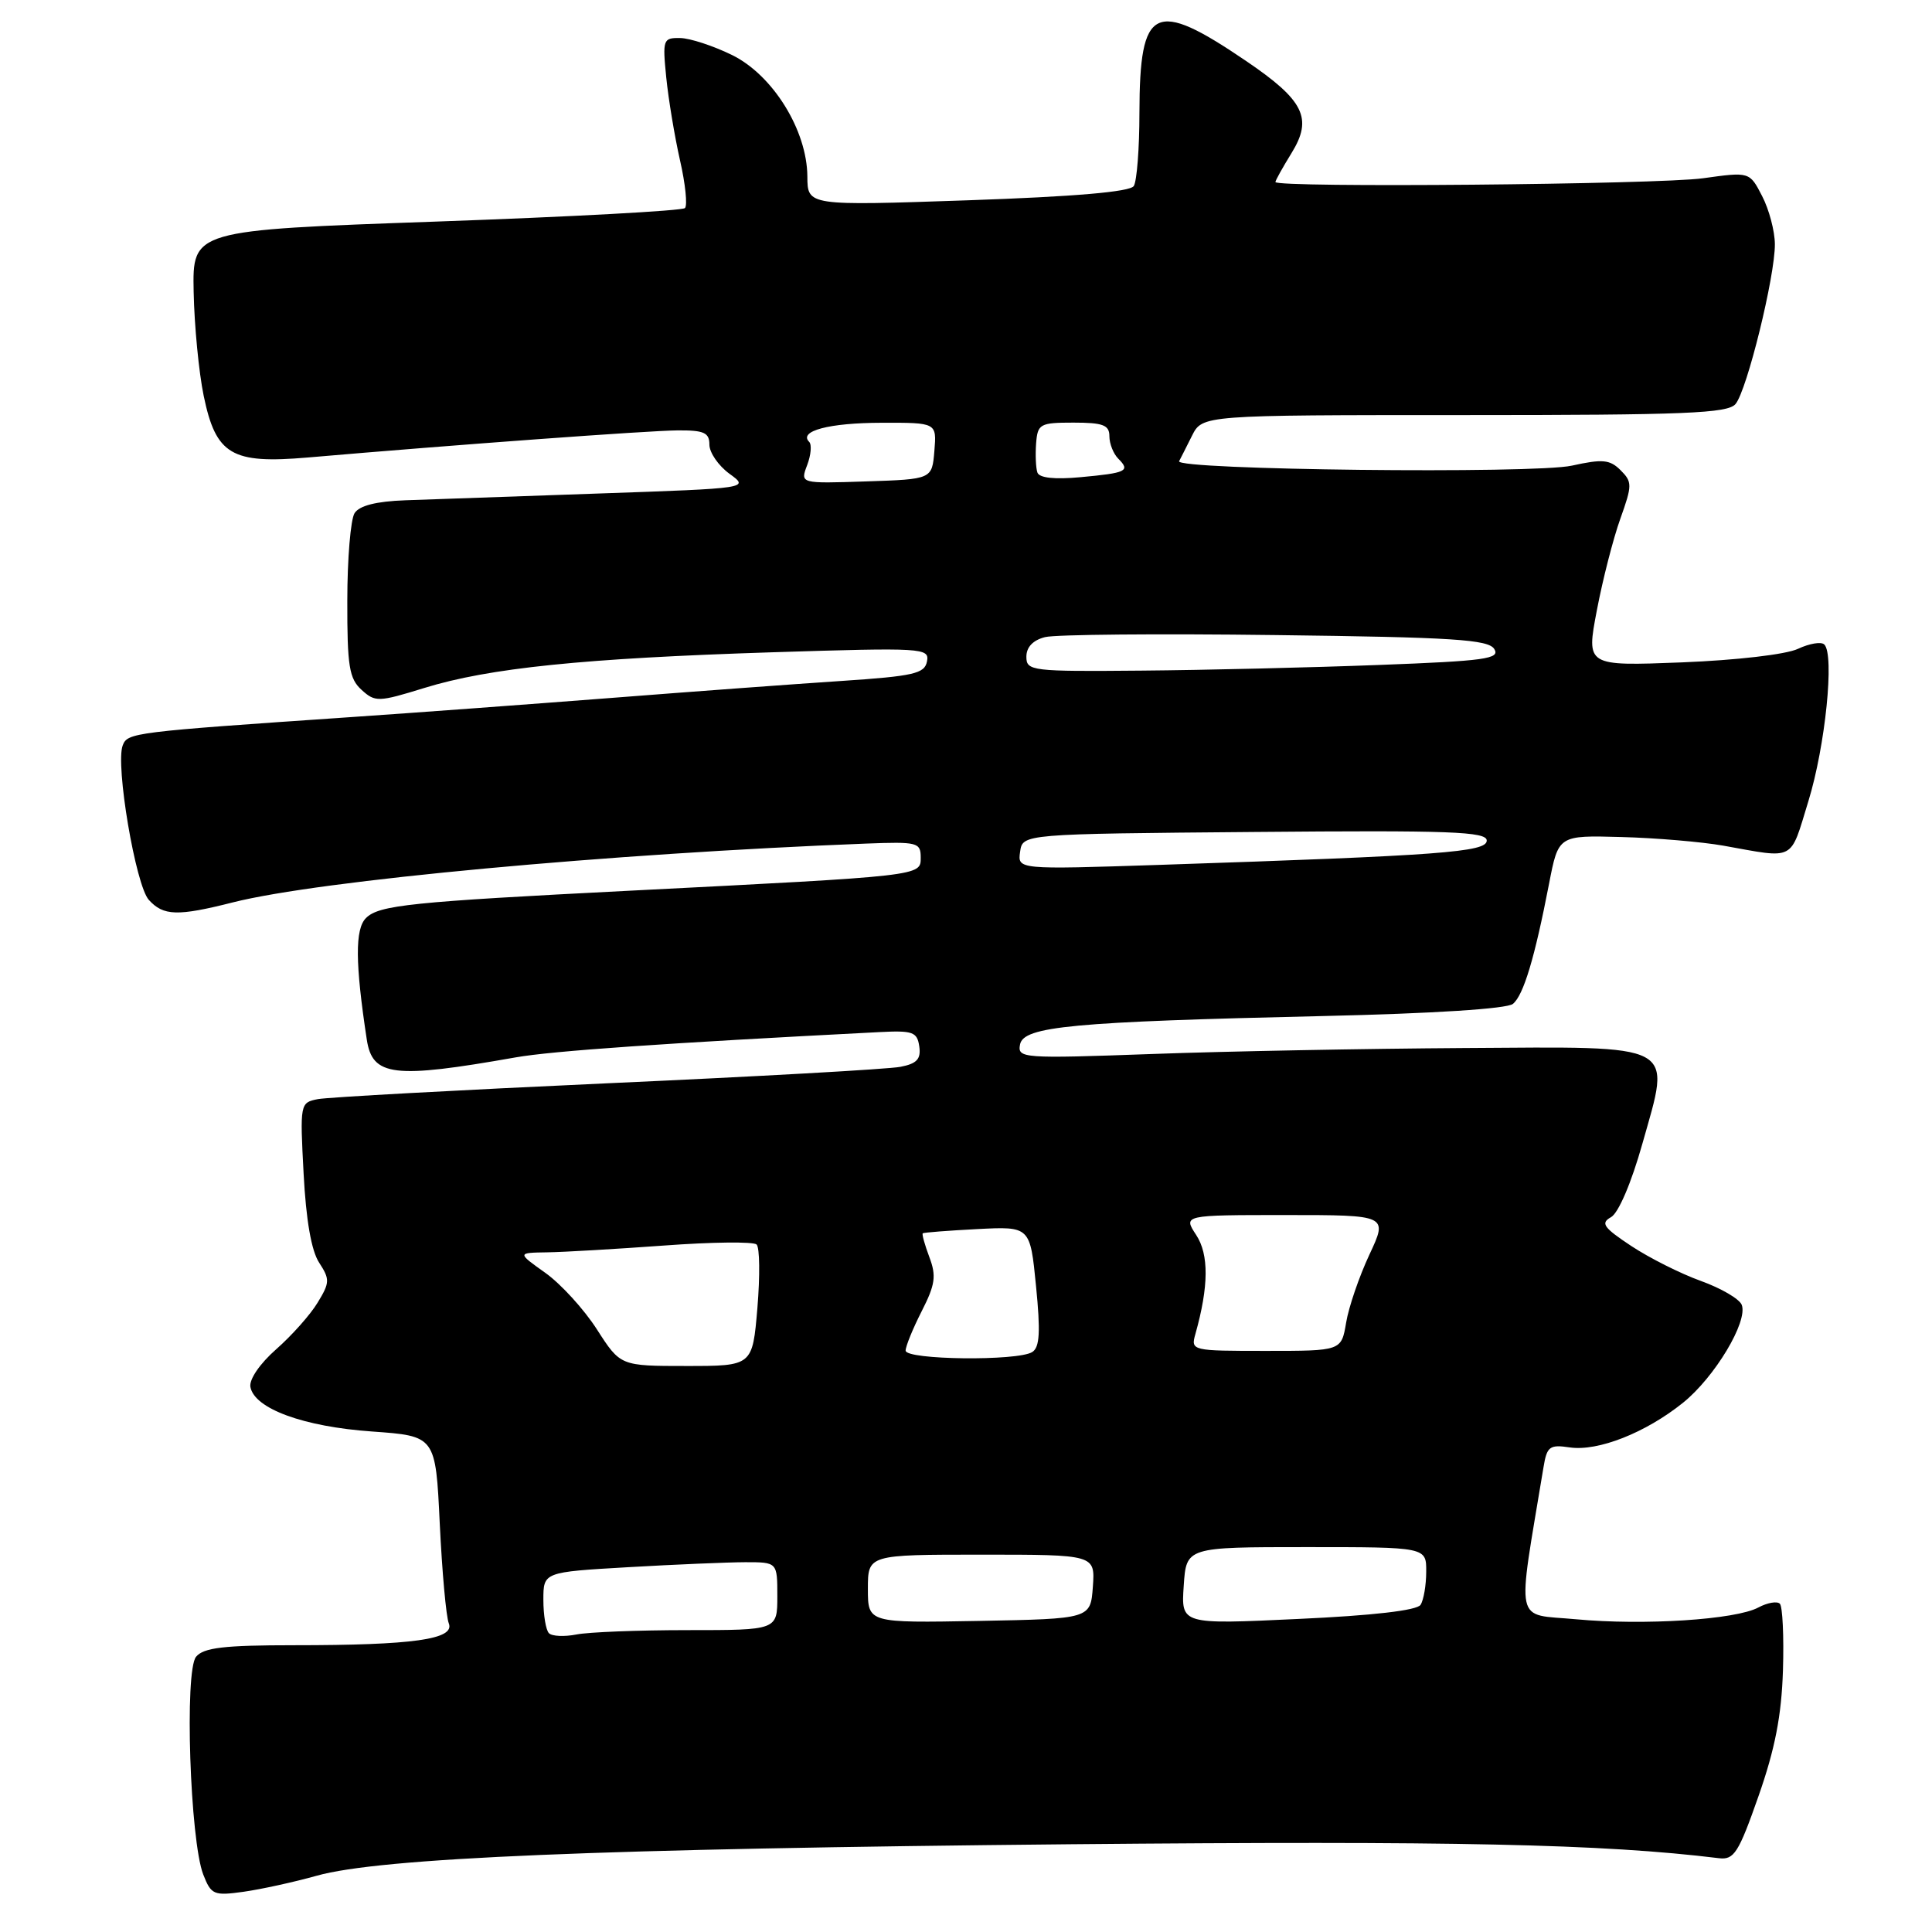 <?xml version="1.0" encoding="UTF-8" standalone="no"?>
<!DOCTYPE svg PUBLIC "-//W3C//DTD SVG 1.1//EN" "http://www.w3.org/Graphics/SVG/1.1/DTD/svg11.dtd" >
<svg xmlns="http://www.w3.org/2000/svg" xmlns:xlink="http://www.w3.org/1999/xlink" version="1.1" viewBox="0 0 256 256">
 <g >
 <path fill="currentColor"
d=" M 41.94 248.55 C 50.39 246.17 79.44 244.96 142.00 244.37 C 192.55 243.91 212.36 244.33 227.76 246.22 C 229.77 246.47 230.37 245.53 233.01 238.00 C 235.20 231.75 236.06 227.34 236.25 221.34 C 236.39 216.84 236.20 212.87 235.84 212.50 C 235.47 212.14 234.19 212.36 232.99 213.00 C 229.98 214.62 217.80 215.40 208.82 214.56 C 200.56 213.79 200.99 215.77 204.52 194.43 C 204.97 191.66 205.33 191.39 208.00 191.79 C 211.75 192.34 218.06 189.85 223.01 185.87 C 227.21 182.49 231.64 175.11 230.79 172.90 C 230.49 172.12 228.06 170.70 225.37 169.73 C 222.69 168.77 218.54 166.68 216.15 165.10 C 212.45 162.65 212.05 162.07 213.47 161.28 C 214.46 160.72 216.17 156.72 217.62 151.56 C 221.43 138.05 222.61 138.69 193.95 138.87 C 181.05 138.95 162.47 139.30 152.65 139.66 C 135.47 140.28 134.81 140.23 135.16 138.40 C 135.62 136.00 142.06 135.39 175.35 134.63 C 189.86 134.30 199.70 133.67 200.47 133.02 C 201.88 131.86 203.36 126.91 205.26 117.09 C 206.50 110.68 206.50 110.68 214.83 110.91 C 219.41 111.03 225.49 111.55 228.33 112.05 C 238.00 113.78 237.14 114.23 239.62 106.16 C 241.87 98.85 243.10 86.76 241.73 85.40 C 241.33 85.00 239.77 85.26 238.25 85.97 C 236.68 86.72 230.09 87.48 222.84 87.77 C 210.18 88.26 210.18 88.26 211.59 80.88 C 212.36 76.82 213.76 71.36 214.70 68.74 C 216.29 64.29 216.29 63.86 214.74 62.31 C 213.32 60.89 212.35 60.80 208.28 61.70 C 203.28 62.81 155.64 62.27 156.24 61.11 C 156.42 60.78 157.18 59.26 157.94 57.75 C 159.32 55.00 159.32 55.00 194.04 55.00 C 223.34 55.00 228.95 54.77 229.97 53.53 C 231.49 51.70 235.21 36.59 235.18 32.35 C 235.17 30.62 234.41 27.75 233.49 25.98 C 231.83 22.76 231.83 22.76 225.66 23.62 C 219.72 24.45 169.01 24.90 169.00 24.12 C 169.00 23.91 169.96 22.19 171.13 20.29 C 173.98 15.68 172.81 13.30 165.10 8.07 C 152.95 -0.18 151.01 0.77 150.98 14.97 C 150.98 19.66 150.64 24.02 150.23 24.65 C 149.74 25.42 142.46 26.05 128.25 26.54 C 107.00 27.27 107.00 27.27 106.98 23.39 C 106.94 17.25 102.41 9.95 97.00 7.29 C 94.53 6.08 91.43 5.06 90.13 5.04 C 87.86 5.00 87.78 5.23 88.28 10.25 C 88.57 13.14 89.39 18.07 90.10 21.22 C 90.82 24.36 91.11 27.22 90.76 27.57 C 90.41 27.93 75.58 28.73 57.81 29.36 C 25.50 30.50 25.50 30.50 25.66 38.67 C 25.75 43.16 26.35 49.36 26.99 52.45 C 28.61 60.27 30.68 61.49 40.79 60.62 C 60.37 58.93 85.90 57.06 89.75 57.03 C 93.28 57.00 94.00 57.32 94.00 58.92 C 94.00 59.97 95.19 61.70 96.65 62.77 C 99.31 64.70 99.31 64.70 79.40 65.39 C 68.46 65.77 56.90 66.18 53.71 66.29 C 49.84 66.43 47.61 67.00 46.98 68.00 C 46.46 68.83 46.02 74.04 46.02 79.60 C 46.00 88.26 46.27 89.93 47.91 91.41 C 49.71 93.05 50.14 93.04 56.22 91.16 C 64.80 88.51 77.30 87.23 102.35 86.43 C 122.33 85.80 123.18 85.85 122.83 87.64 C 122.52 89.26 121.09 89.59 111.49 90.23 C 105.44 90.63 91.72 91.64 81.00 92.48 C 70.28 93.31 54.75 94.46 46.50 95.02 C 17.56 97.00 16.91 97.08 16.26 98.77 C 15.27 101.34 17.97 117.31 19.72 119.24 C 21.65 121.37 23.52 121.43 30.86 119.57 C 42.35 116.66 80.70 113.10 114.75 111.78 C 121.59 111.52 122.00 111.62 122.00 113.64 C 122.00 116.09 122.28 116.05 83.50 118.02 C 54.39 119.50 50.21 119.93 48.49 121.65 C 47.03 123.11 47.06 127.62 48.60 137.74 C 49.34 142.63 52.14 142.97 68.32 140.11 C 73.18 139.25 88.06 138.22 116.50 136.76 C 120.96 136.53 121.53 136.73 121.81 138.66 C 122.05 140.33 121.49 140.94 119.31 141.36 C 117.76 141.67 100.30 142.65 80.50 143.54 C 60.70 144.44 43.43 145.39 42.12 145.64 C 39.76 146.10 39.74 146.23 40.23 155.51 C 40.55 161.65 41.26 165.75 42.29 167.31 C 43.72 169.51 43.71 169.95 42.09 172.60 C 41.13 174.20 38.65 176.98 36.60 178.78 C 34.43 180.69 33.00 182.78 33.18 183.78 C 33.71 186.66 40.22 189.04 49.28 189.68 C 57.72 190.28 57.72 190.28 58.27 201.89 C 58.58 208.27 59.11 214.22 59.47 215.11 C 60.30 217.22 54.76 218.00 38.98 218.00 C 29.68 218.00 26.98 218.32 25.98 219.53 C 24.43 221.39 25.18 243.87 26.93 248.38 C 27.98 251.07 28.32 251.22 32.27 250.67 C 34.60 250.34 38.95 249.39 41.94 248.55 Z  M 72.74 216.41 C 72.33 216.00 72.00 214.01 72.00 211.99 C 72.00 208.31 72.00 208.31 83.25 207.66 C 89.44 207.30 96.41 207.01 98.75 207.00 C 103.00 207.00 103.00 207.00 103.00 211.50 C 103.00 216.00 103.00 216.00 91.12 216.00 C 84.59 216.00 77.95 216.26 76.37 216.58 C 74.78 216.89 73.15 216.82 72.74 216.41 Z  M 115.00 210.53 C 115.00 206.00 115.00 206.00 130.06 206.00 C 145.11 206.00 145.11 206.00 144.81 210.25 C 144.50 214.50 144.50 214.50 129.75 214.78 C 115.00 215.05 115.00 215.05 115.00 210.53 Z  M 156.85 210.12 C 157.19 205.00 157.19 205.00 173.10 205.00 C 189.00 205.00 189.00 205.00 188.98 208.25 C 188.98 210.04 188.64 212.02 188.23 212.65 C 187.77 213.39 181.87 214.07 172.00 214.52 C 156.50 215.25 156.50 215.25 156.85 210.12 Z  M 79.10 176.16 C 77.39 173.49 74.31 170.12 72.26 168.66 C 68.52 166.00 68.52 166.00 72.51 165.94 C 74.71 165.91 81.67 165.50 88.00 165.04 C 94.33 164.57 99.84 164.51 100.25 164.90 C 100.67 165.29 100.71 169.07 100.36 173.30 C 99.71 181.00 99.71 181.00 90.96 181.00 C 82.21 181.00 82.21 181.00 79.10 176.16 Z  M 120.00 178.96 C 120.00 178.39 120.96 176.04 122.13 173.74 C 123.92 170.23 124.09 169.07 123.15 166.59 C 122.54 164.96 122.14 163.54 122.27 163.42 C 122.40 163.31 125.65 163.06 129.50 162.86 C 136.50 162.50 136.50 162.50 137.28 170.42 C 137.88 176.47 137.77 178.53 136.78 179.15 C 134.87 180.37 120.00 180.20 120.00 178.96 Z  M 158.40 176.75 C 160.17 170.44 160.20 166.23 158.50 163.64 C 156.77 161.00 156.77 161.00 170.34 161.00 C 183.91 161.00 183.91 161.00 181.45 166.25 C 180.10 169.14 178.71 173.19 178.37 175.25 C 177.74 179.00 177.74 179.00 167.76 179.00 C 157.88 179.00 157.77 178.98 158.40 176.75 Z  M 135.17 112.86 C 135.50 110.50 135.50 110.50 166.25 110.24 C 192.21 110.01 197.00 110.19 197.00 111.38 C 197.00 112.91 190.97 113.36 153.67 114.60 C 134.83 115.22 134.83 115.22 135.17 112.86 Z  M 136.00 87.02 C 136.00 85.74 136.88 84.82 138.48 84.42 C 139.85 84.07 153.59 83.95 169.02 84.15 C 192.61 84.44 197.22 84.74 198.00 86.00 C 198.81 87.30 196.78 87.58 182.72 88.11 C 173.80 88.45 159.64 88.79 151.25 88.86 C 136.67 88.99 136.00 88.91 136.00 87.02 Z  M 106.95 61.64 C 107.46 60.30 107.58 58.91 107.22 58.55 C 105.78 57.11 109.87 56.03 116.81 56.02 C 124.12 56.00 124.12 56.00 123.81 59.75 C 123.50 63.50 123.50 63.50 114.76 63.79 C 106.02 64.08 106.02 64.08 106.95 61.64 Z  M 137.46 62.61 C 137.25 62.00 137.18 60.26 137.29 58.75 C 137.49 56.17 137.79 56.00 142.25 56.00 C 146.16 56.00 147.00 56.32 147.00 57.80 C 147.00 58.79 147.53 60.13 148.18 60.78 C 149.81 62.41 149.28 62.67 143.17 63.23 C 139.74 63.55 137.70 63.33 137.46 62.61 Z "/>
</g>
</svg>